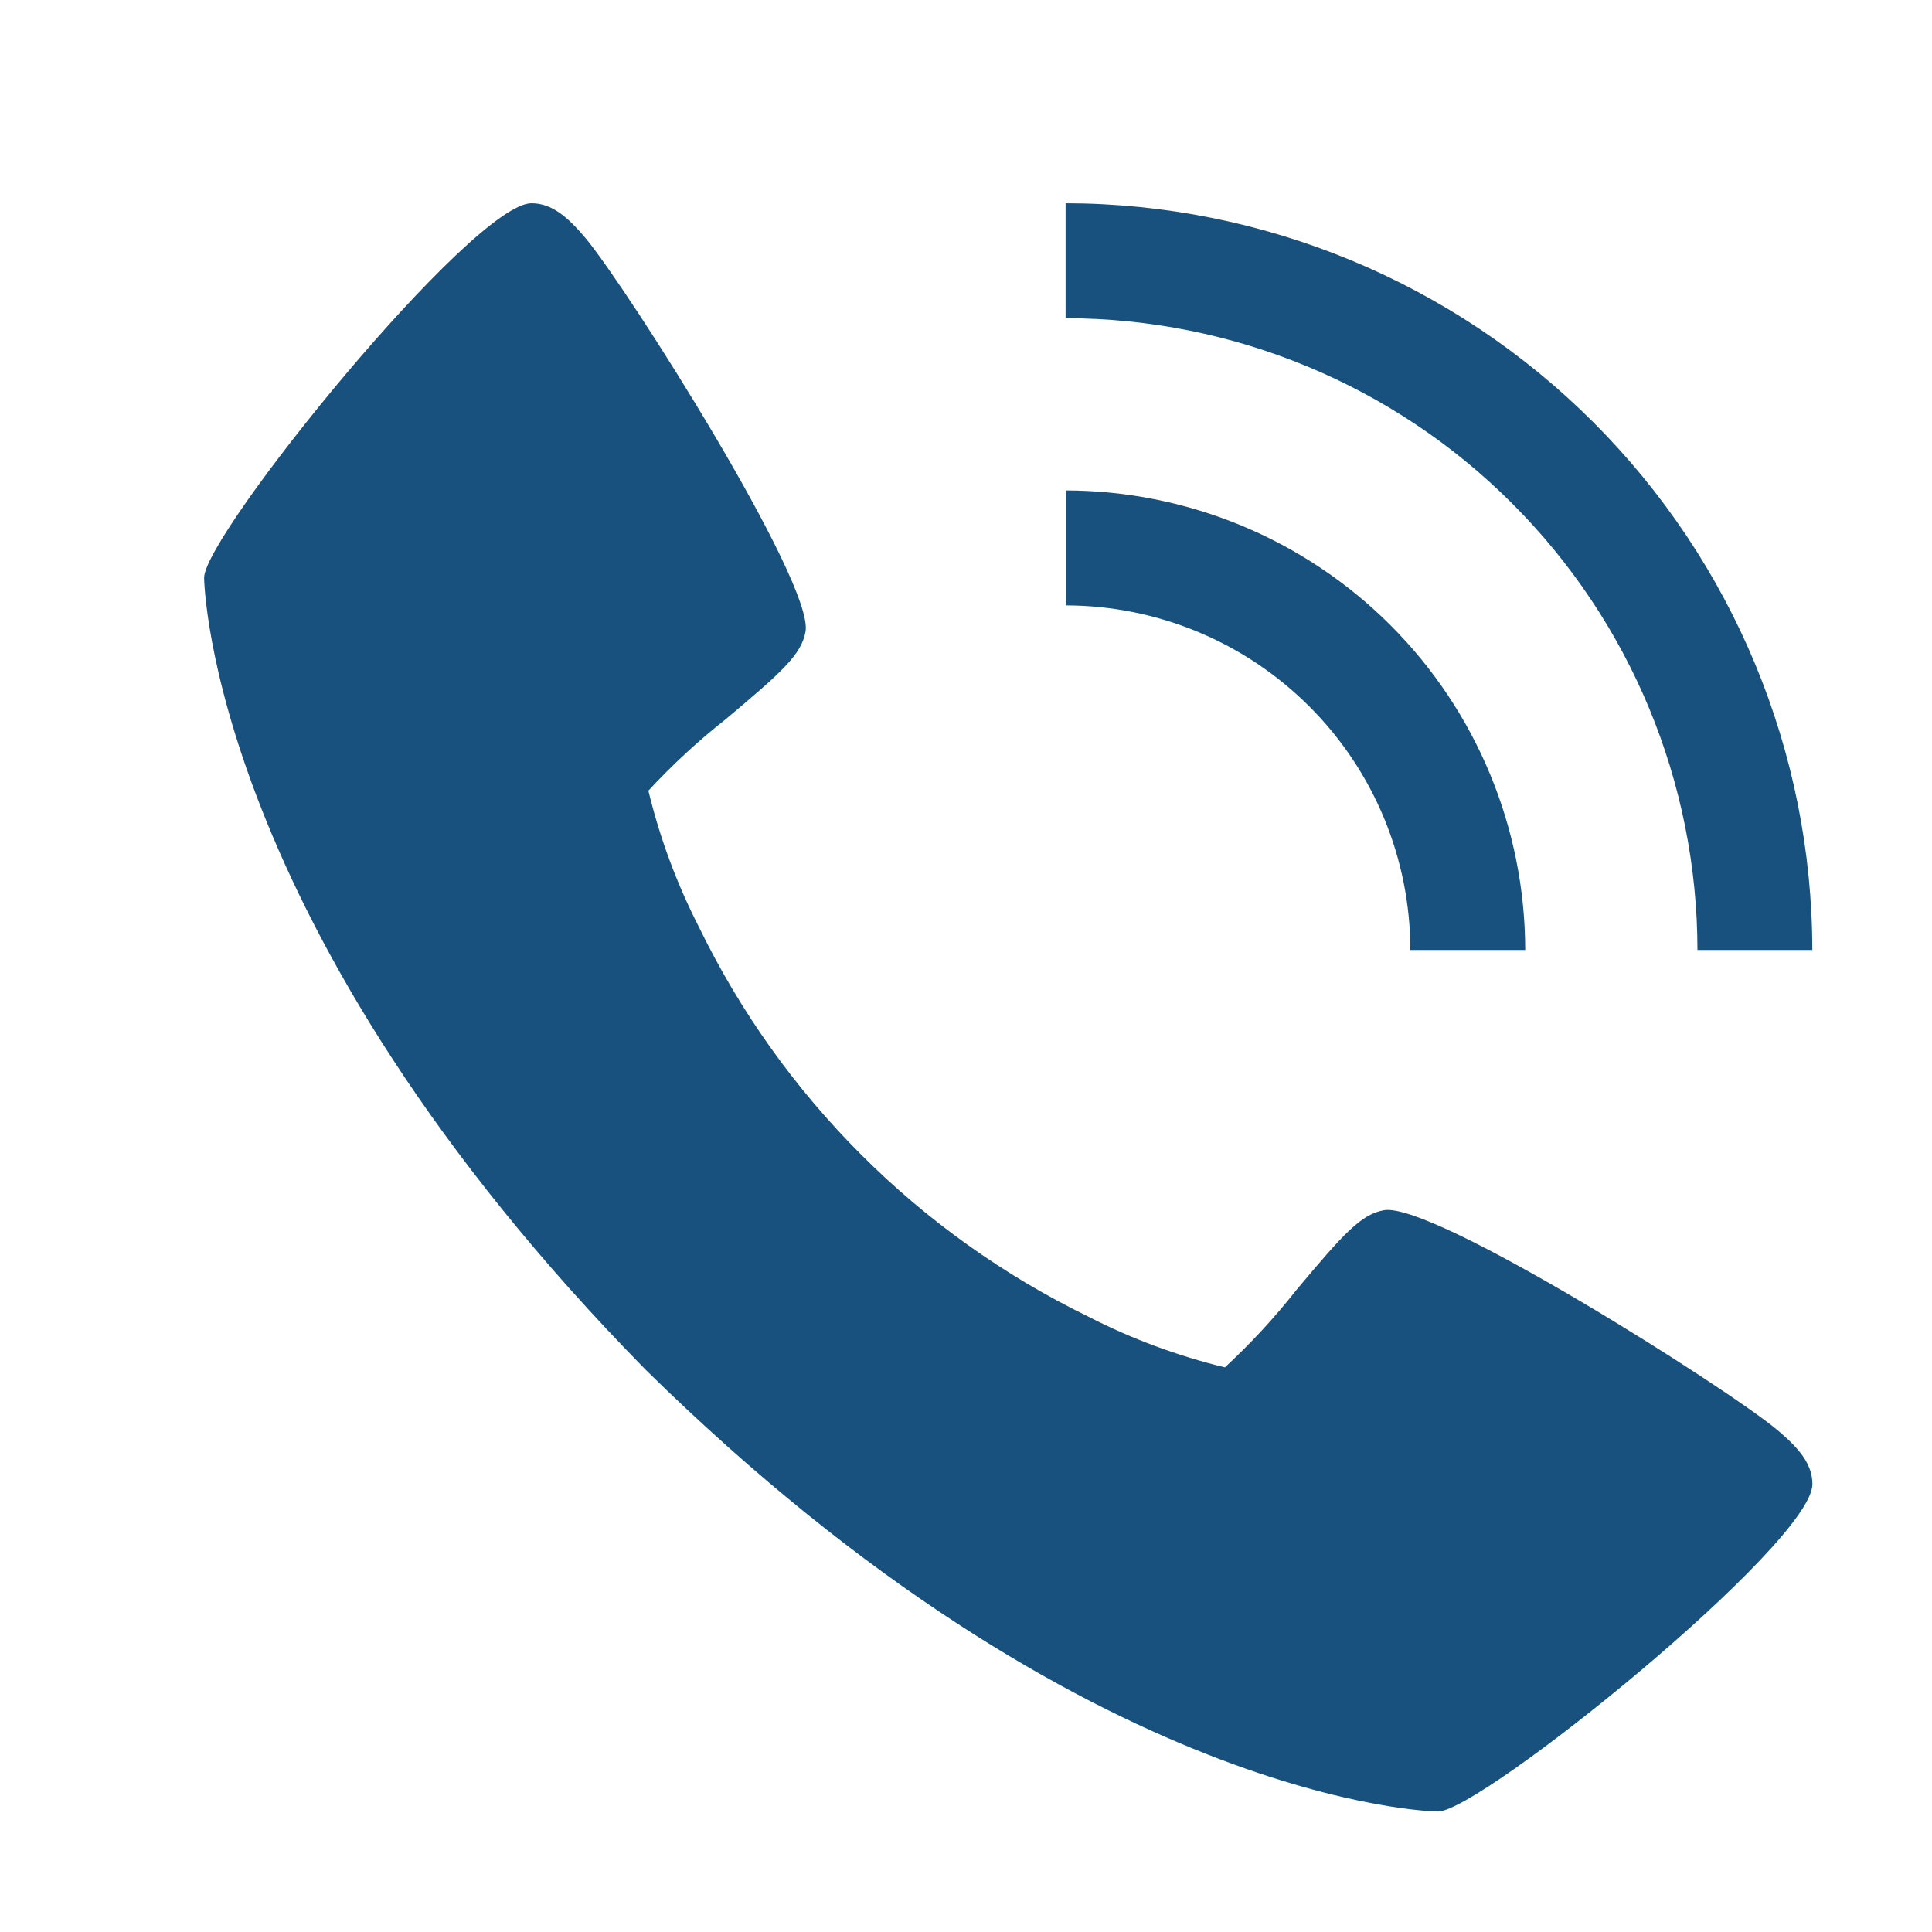 <svg width="20" height="20" viewBox="0 0 20 20" fill="none" xmlns="http://www.w3.org/2000/svg">
<path d="M18.401 14.805C17.881 14.369 14.833 12.439 14.327 12.528C14.089 12.57 13.907 12.773 13.42 13.354C13.195 13.64 12.948 13.907 12.68 14.155C12.191 14.036 11.717 13.861 11.269 13.631C9.511 12.775 8.091 11.355 7.235 9.596C7.006 9.148 6.83 8.674 6.712 8.185C6.959 7.918 7.227 7.67 7.513 7.445C8.093 6.958 8.296 6.777 8.339 6.538C8.427 6.031 6.495 2.984 6.061 2.464C5.879 2.249 5.714 2.104 5.502 2.104C4.889 2.104 2.113 5.536 2.113 5.981C2.113 6.018 2.173 9.59 6.685 14.181C11.276 18.694 14.849 18.753 14.885 18.753C15.33 18.753 18.762 15.978 18.762 15.364C18.762 15.152 18.617 14.987 18.401 14.805ZM14.6 9.834H15.789C15.787 8.573 15.286 7.364 14.394 6.472C13.502 5.58 12.293 5.079 11.032 5.077V6.267C11.978 6.268 12.885 6.644 13.554 7.313C14.223 7.981 14.599 8.888 14.6 9.834Z" fill="#19517E"/>
<path d="M17.572 9.834H18.761C18.759 7.785 17.944 5.82 16.494 4.371C15.045 2.922 13.081 2.107 11.031 2.104V3.294C12.765 3.296 14.428 3.985 15.654 5.212C16.88 6.438 17.57 8.1 17.572 9.834Z" fill="#19517E"/>
</svg>
